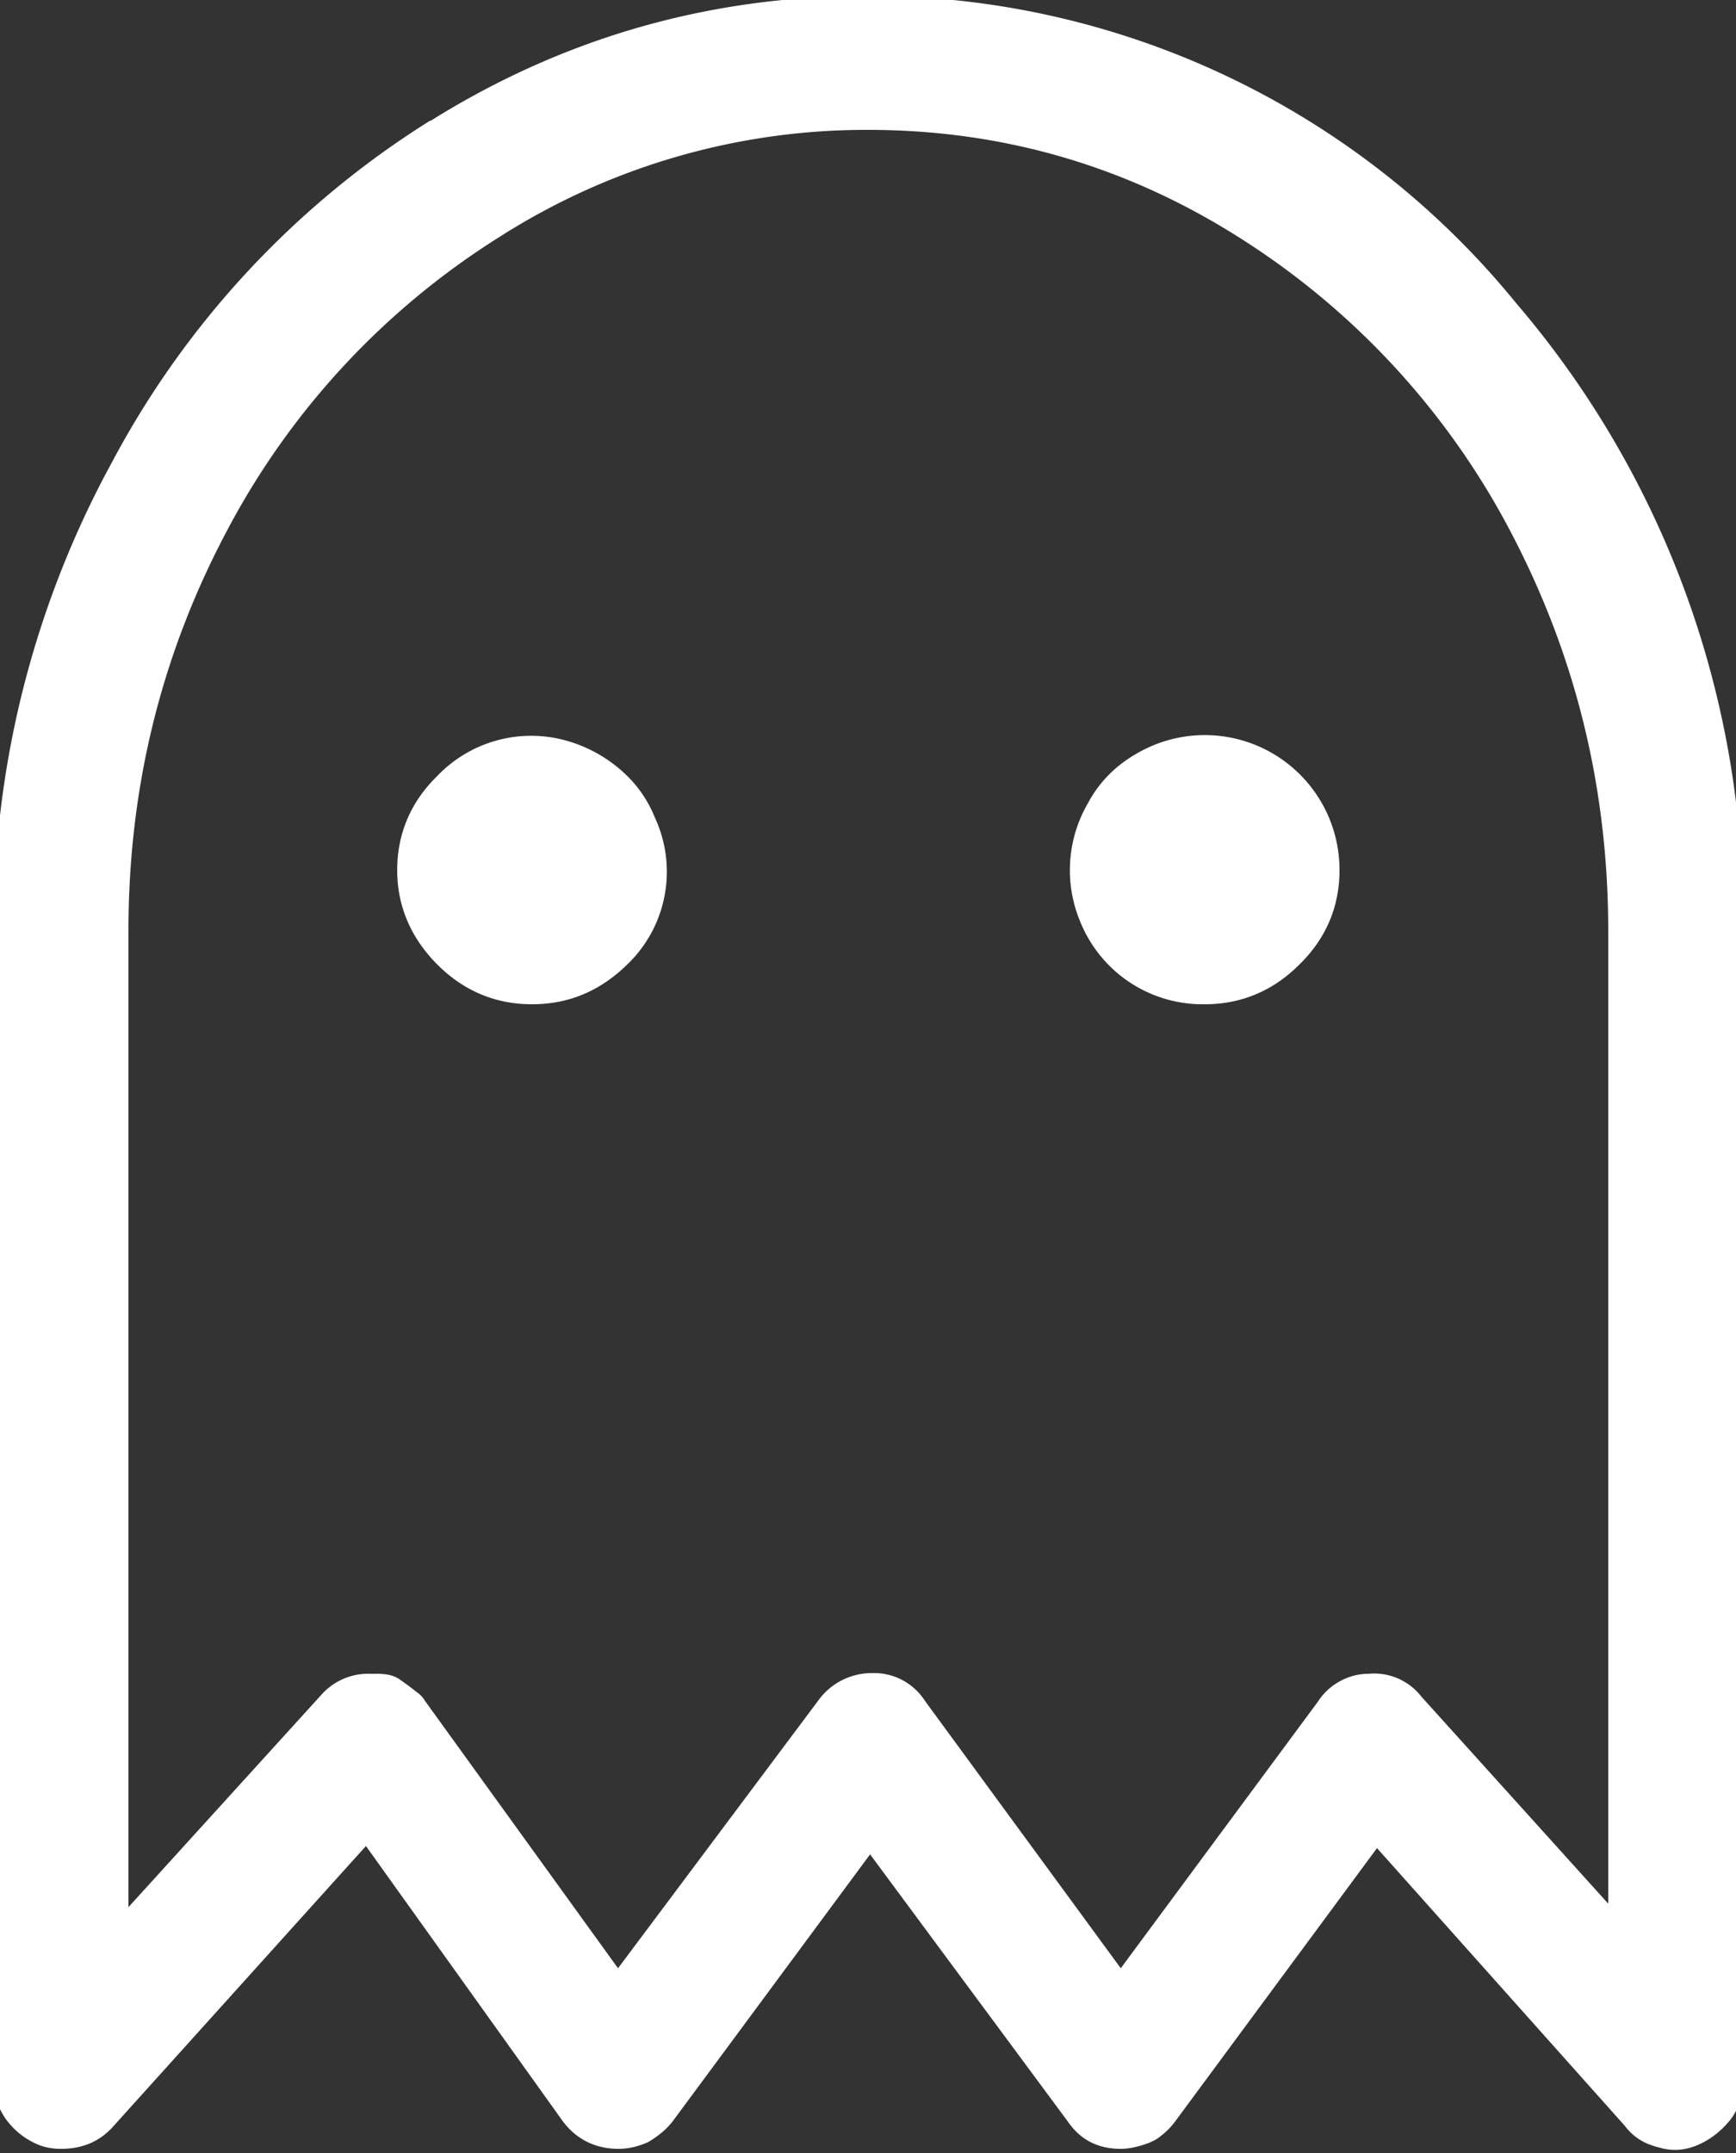 <svg xmlns="http://www.w3.org/2000/svg" xmlns:xlink="http://www.w3.org/1999/xlink" width="25" height="31" viewBox="0 0 25 31"><rect x="0" y="0" width="25" height="31" fill="#333333" stroke="none"/><defs><path id="ncgfa" d="M1044.3 123.17c-.39.38-.58.84-.58 1.36 0 .52.2.98.58 1.36.38.38.84.57 1.36.57.53 0 .98-.19 1.37-.57a1.85 1.85 0 0 0 .4-2.12 1.75 1.75 0 0 0-.4-.6 2.03 2.03 0 0 0-.97-.53 1.87 1.87 0 0 0-1.76.53zm10.07-.32c-.3.17-.54.41-.7.71a1.92 1.92 0 0 0-.11 1.72 1.9 1.9 0 0 0 1.79 1.18c.52 0 .98-.19 1.36-.57.39-.38.58-.84.58-1.36a1.94 1.94 0 0 0-2.92-1.68zm4.1 13.58a.86.86 0 0 0-.76-.33.85.85 0 0 0-.4.1.87.87 0 0 0-.33.3l-2.84 3.84-2.82-3.85a.87.87 0 0 0-.76-.4.95.95 0 0 0-.78.4l-2.88 3.85-2.78-3.85a.38.38 0 0 0-.11-.12 5.6 5.6 0 0 0-.27-.2.47.47 0 0 0-.17-.06 1.1 1.1 0 0 0-.18-.01h-.06a.9.9 0 0 0-.7.3l-2.78 3.06V125.4c0-2.08.48-4 1.43-5.78a11.1 11.1 0 0 1 3.9-4.2 9.81 9.81 0 0 1 5.32-1.55c1.92 0 3.7.51 5.33 1.54a11.1 11.1 0 0 1 3.9 4.2c.95 1.79 1.43 3.71 1.43 5.8v14zm-14.28-22.69a12.98 12.98 0 0 0-4.58 4.92 13.91 13.91 0 0 0-1.7 6.75v16.56c0 .2.06.38.18.55.12.16.27.28.46.36.1.04.2.06.33.06.3 0 .54-.1.73-.3l3.66-4.06 2.84 3.97c.2.26.47.39.8.39.15 0 .3-.04.43-.1.13-.08.25-.17.35-.3l2.84-3.84 2.85 3.85c.18.26.43.39.76.39.1 0 .2-.02.3-.05.1-.03.2-.07.27-.13.08-.06.15-.13.21-.21l2.91-3.94 3.57 4c.12.16.28.26.49.31.2.06.39.04.57-.04.18-.08.33-.2.46-.36a.89.89 0 0 0 .18-.55v-16.56a13.6 13.6 0 0 0-3.27-9.05 12 12 0 0 0-9.33-4.42c-2.28 0-4.38.6-6.3 1.8z"/></defs><g><g transform="translate(-1038 -112)"><use fill="#fff" xlink:href="#ncgfa"/></g></g></svg>